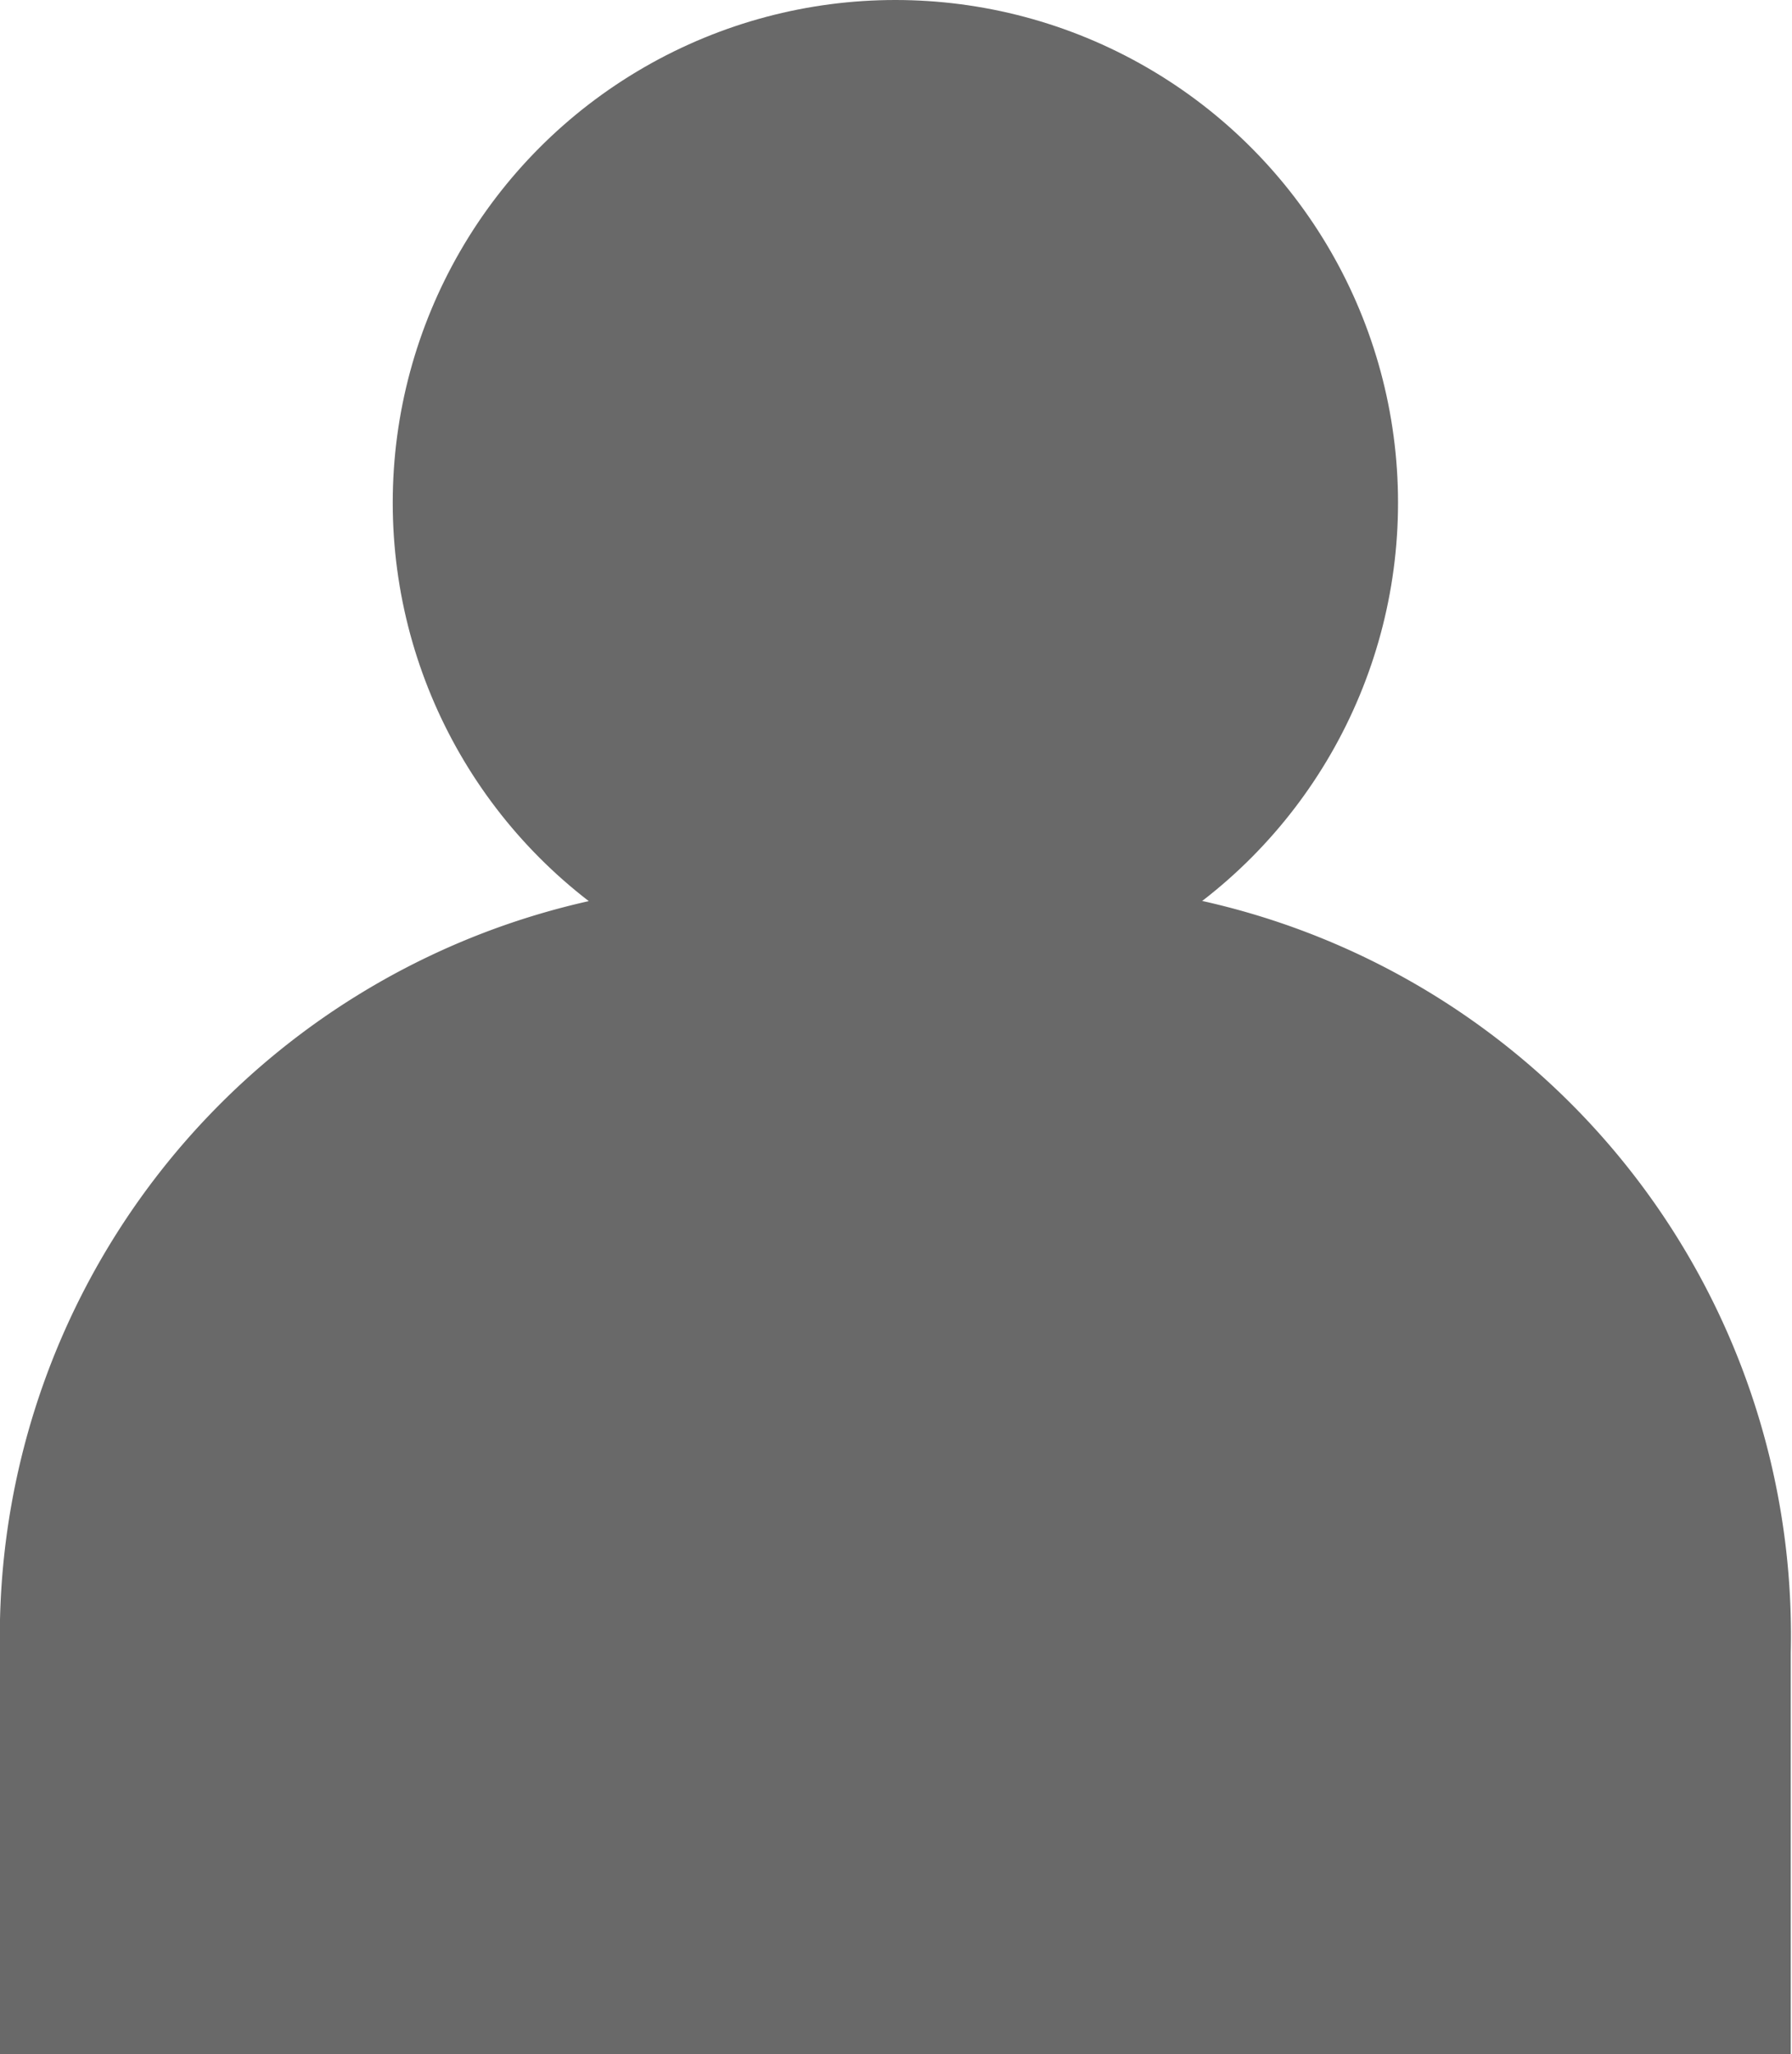 <svg id="レイヤー_1" data-name="レイヤー 1" xmlns="http://www.w3.org/2000/svg" viewBox="0 0 14.51 16.63"><defs><style>.cls-1{fill:#696969;}</style></defs><g id="グループ_423" data-name="グループ 423"><circle id="楕円形_57" data-name="楕円形 57" class="cls-1" cx="7.25" cy="4.07" r="4.07"/><path id="パス_348" data-name="パス 348" class="cls-1" d="M16.25,17.32V14.06A6.09,6.09,0,0,0,10.3,7.83H7.7a6.1,6.1,0,0,0-5.95,6.23v3.26Z" transform="translate(-1.75 -0.68)"/></g></svg>